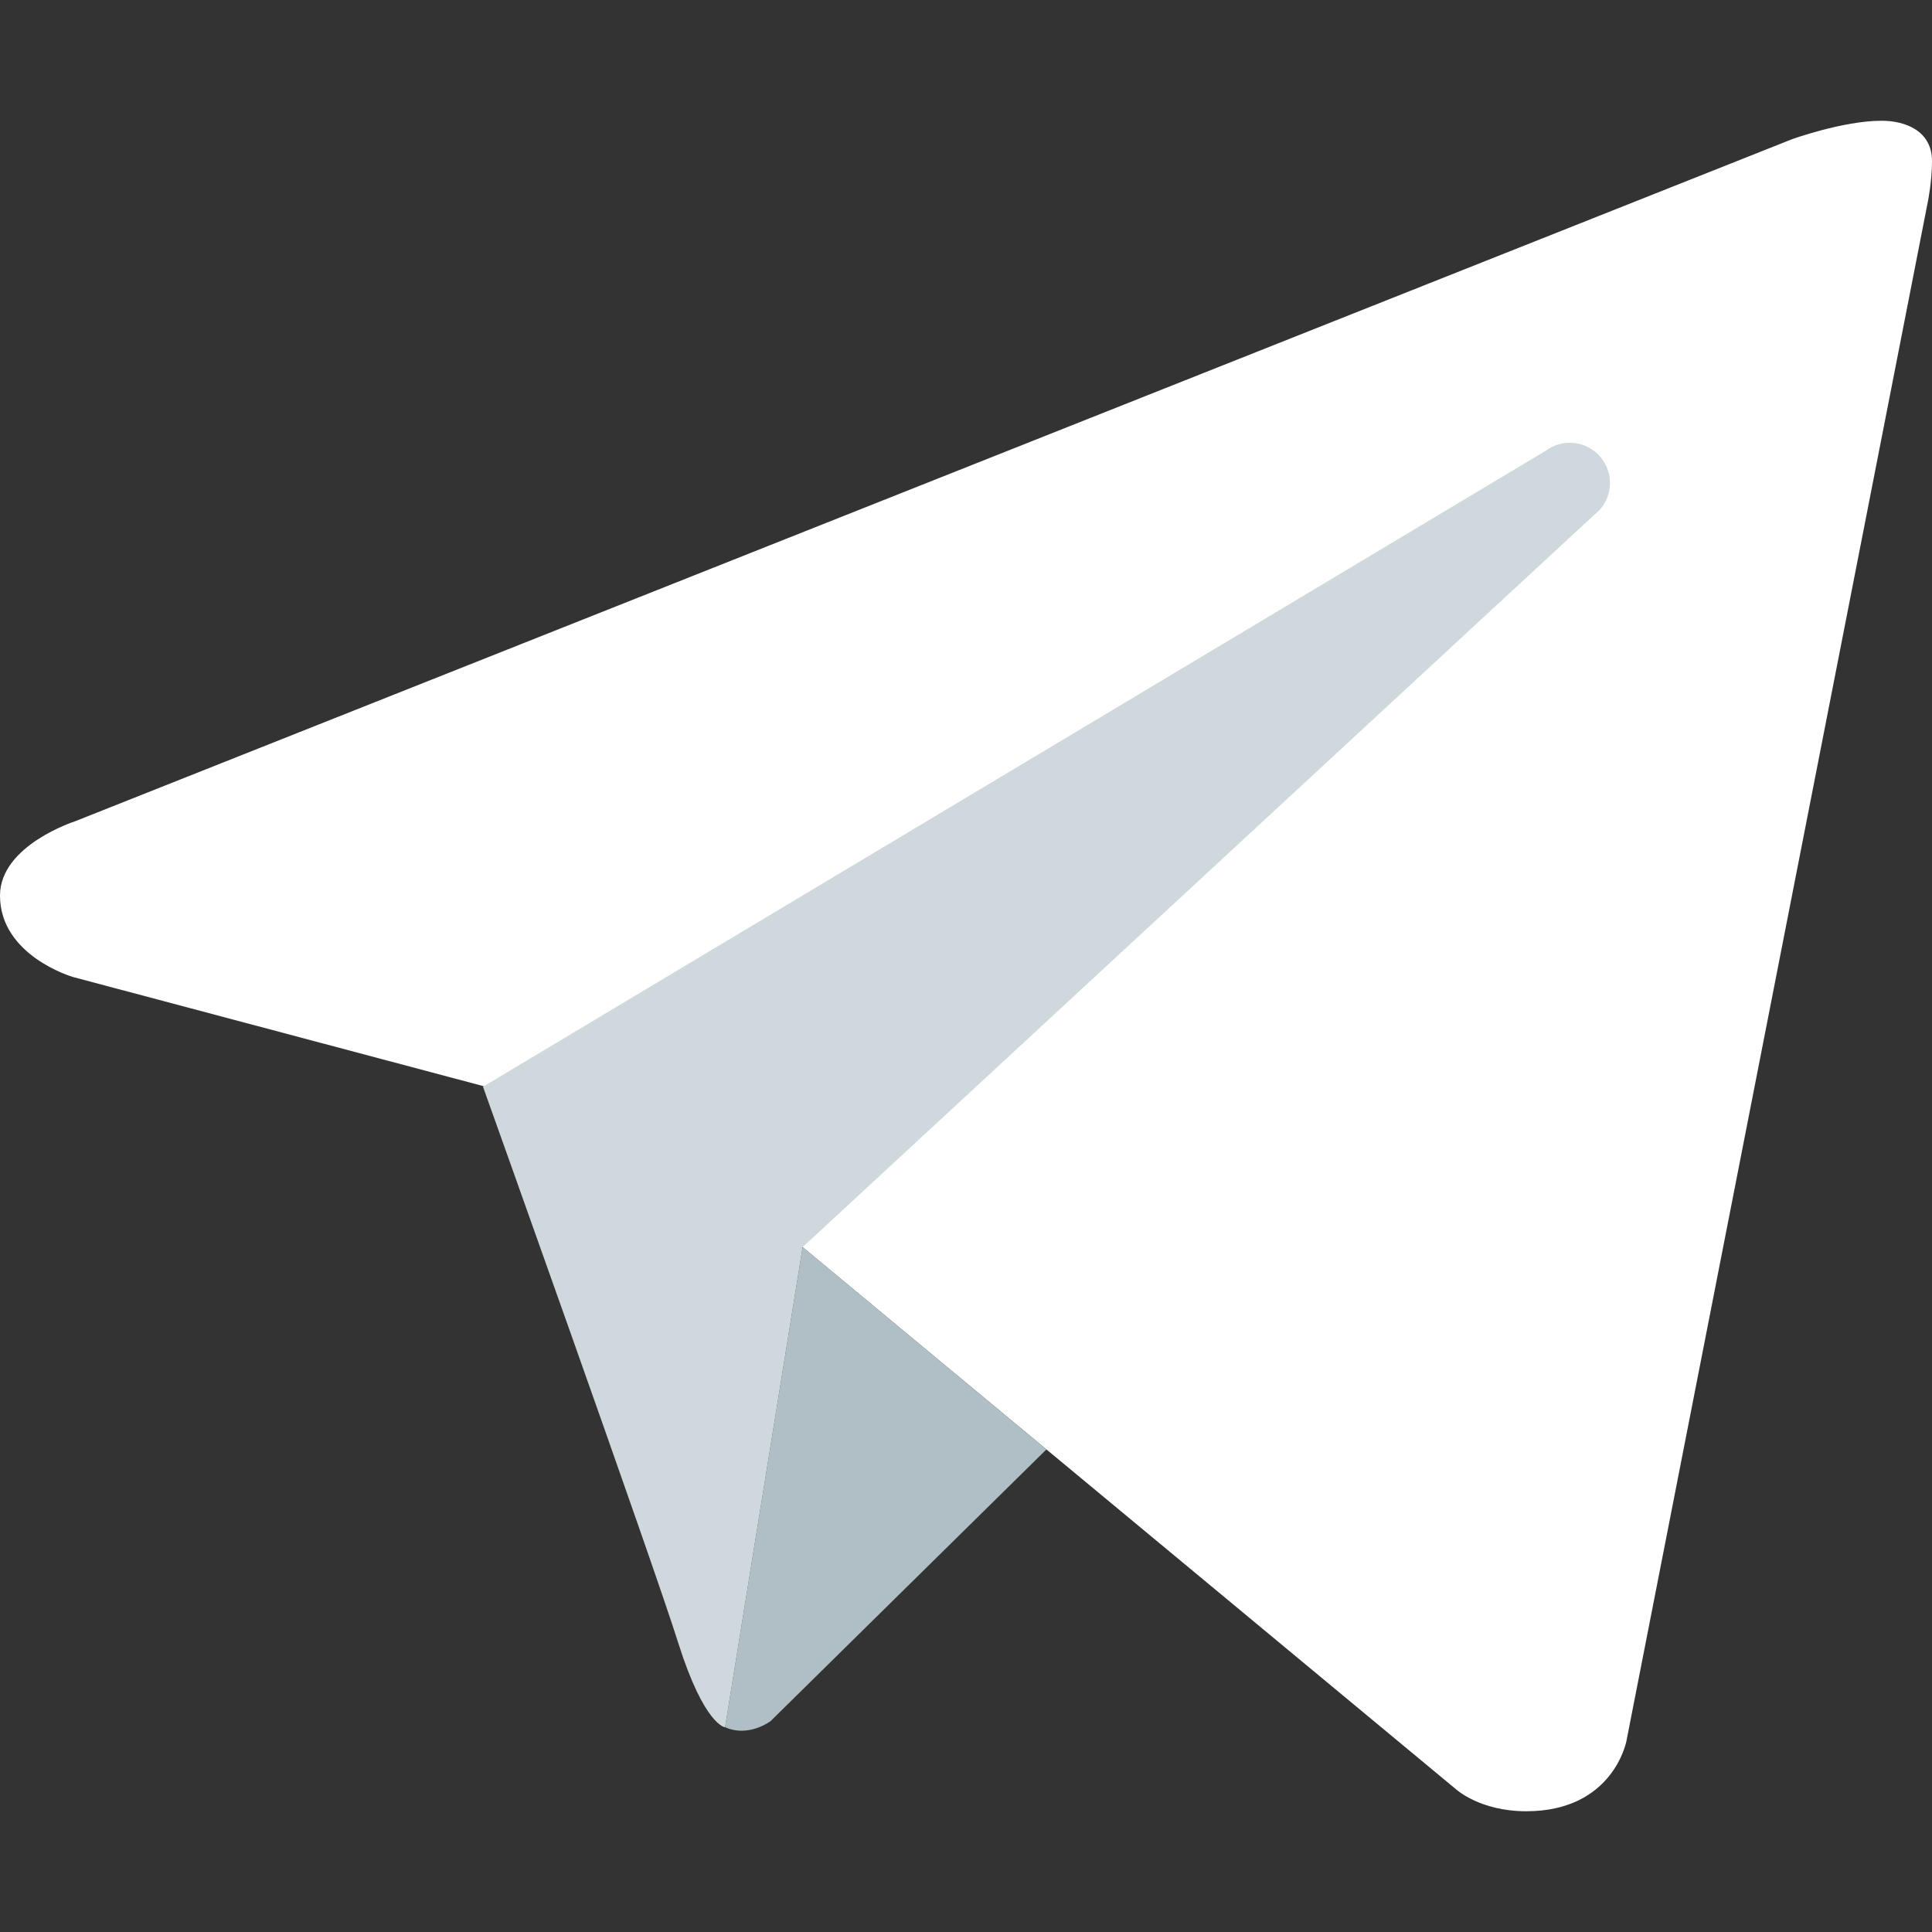 <svg width="20" height="20" viewBox="0 0 20 20" fill="none" xmlns="http://www.w3.org/2000/svg">
<rect x="0" y="0" width="20" height="20" fill="#333333" stroke="none"/>
<path d="M19.958 2.083L16.837 18.022C16.837 18.022 16.703 18.75 15.799 18.75C15.319 18.75 15.072 18.522 15.072 18.522L8.31 12.911L5.002 11.243L0.756 10.114C0.756 10.114 0 9.896 0 9.271C0 8.75 0.777 8.502 0.777 8.502L18.541 1.445C18.54 1.444 19.083 1.249 19.479 1.25C19.723 1.25 20 1.354 20 1.667C20 1.875 19.958 2.083 19.958 2.083Z" fill="white"/>
<path d="M10.833 15.004L7.978 17.816C7.978 17.816 7.854 17.912 7.688 17.916C7.631 17.918 7.569 17.908 7.506 17.88L8.309 12.909L10.833 15.004Z" fill="#B0BEC5"/>
<path d="M16.581 4.747C16.44 4.563 16.18 4.53 15.997 4.669L5 11.25C5 11.25 6.755 16.16 7.022 17.01C7.291 17.861 7.506 17.881 7.506 17.881L8.309 12.91L16.503 5.33C16.686 5.191 16.72 4.93 16.581 4.747Z" fill="#CFD8DC"/>
</svg>
